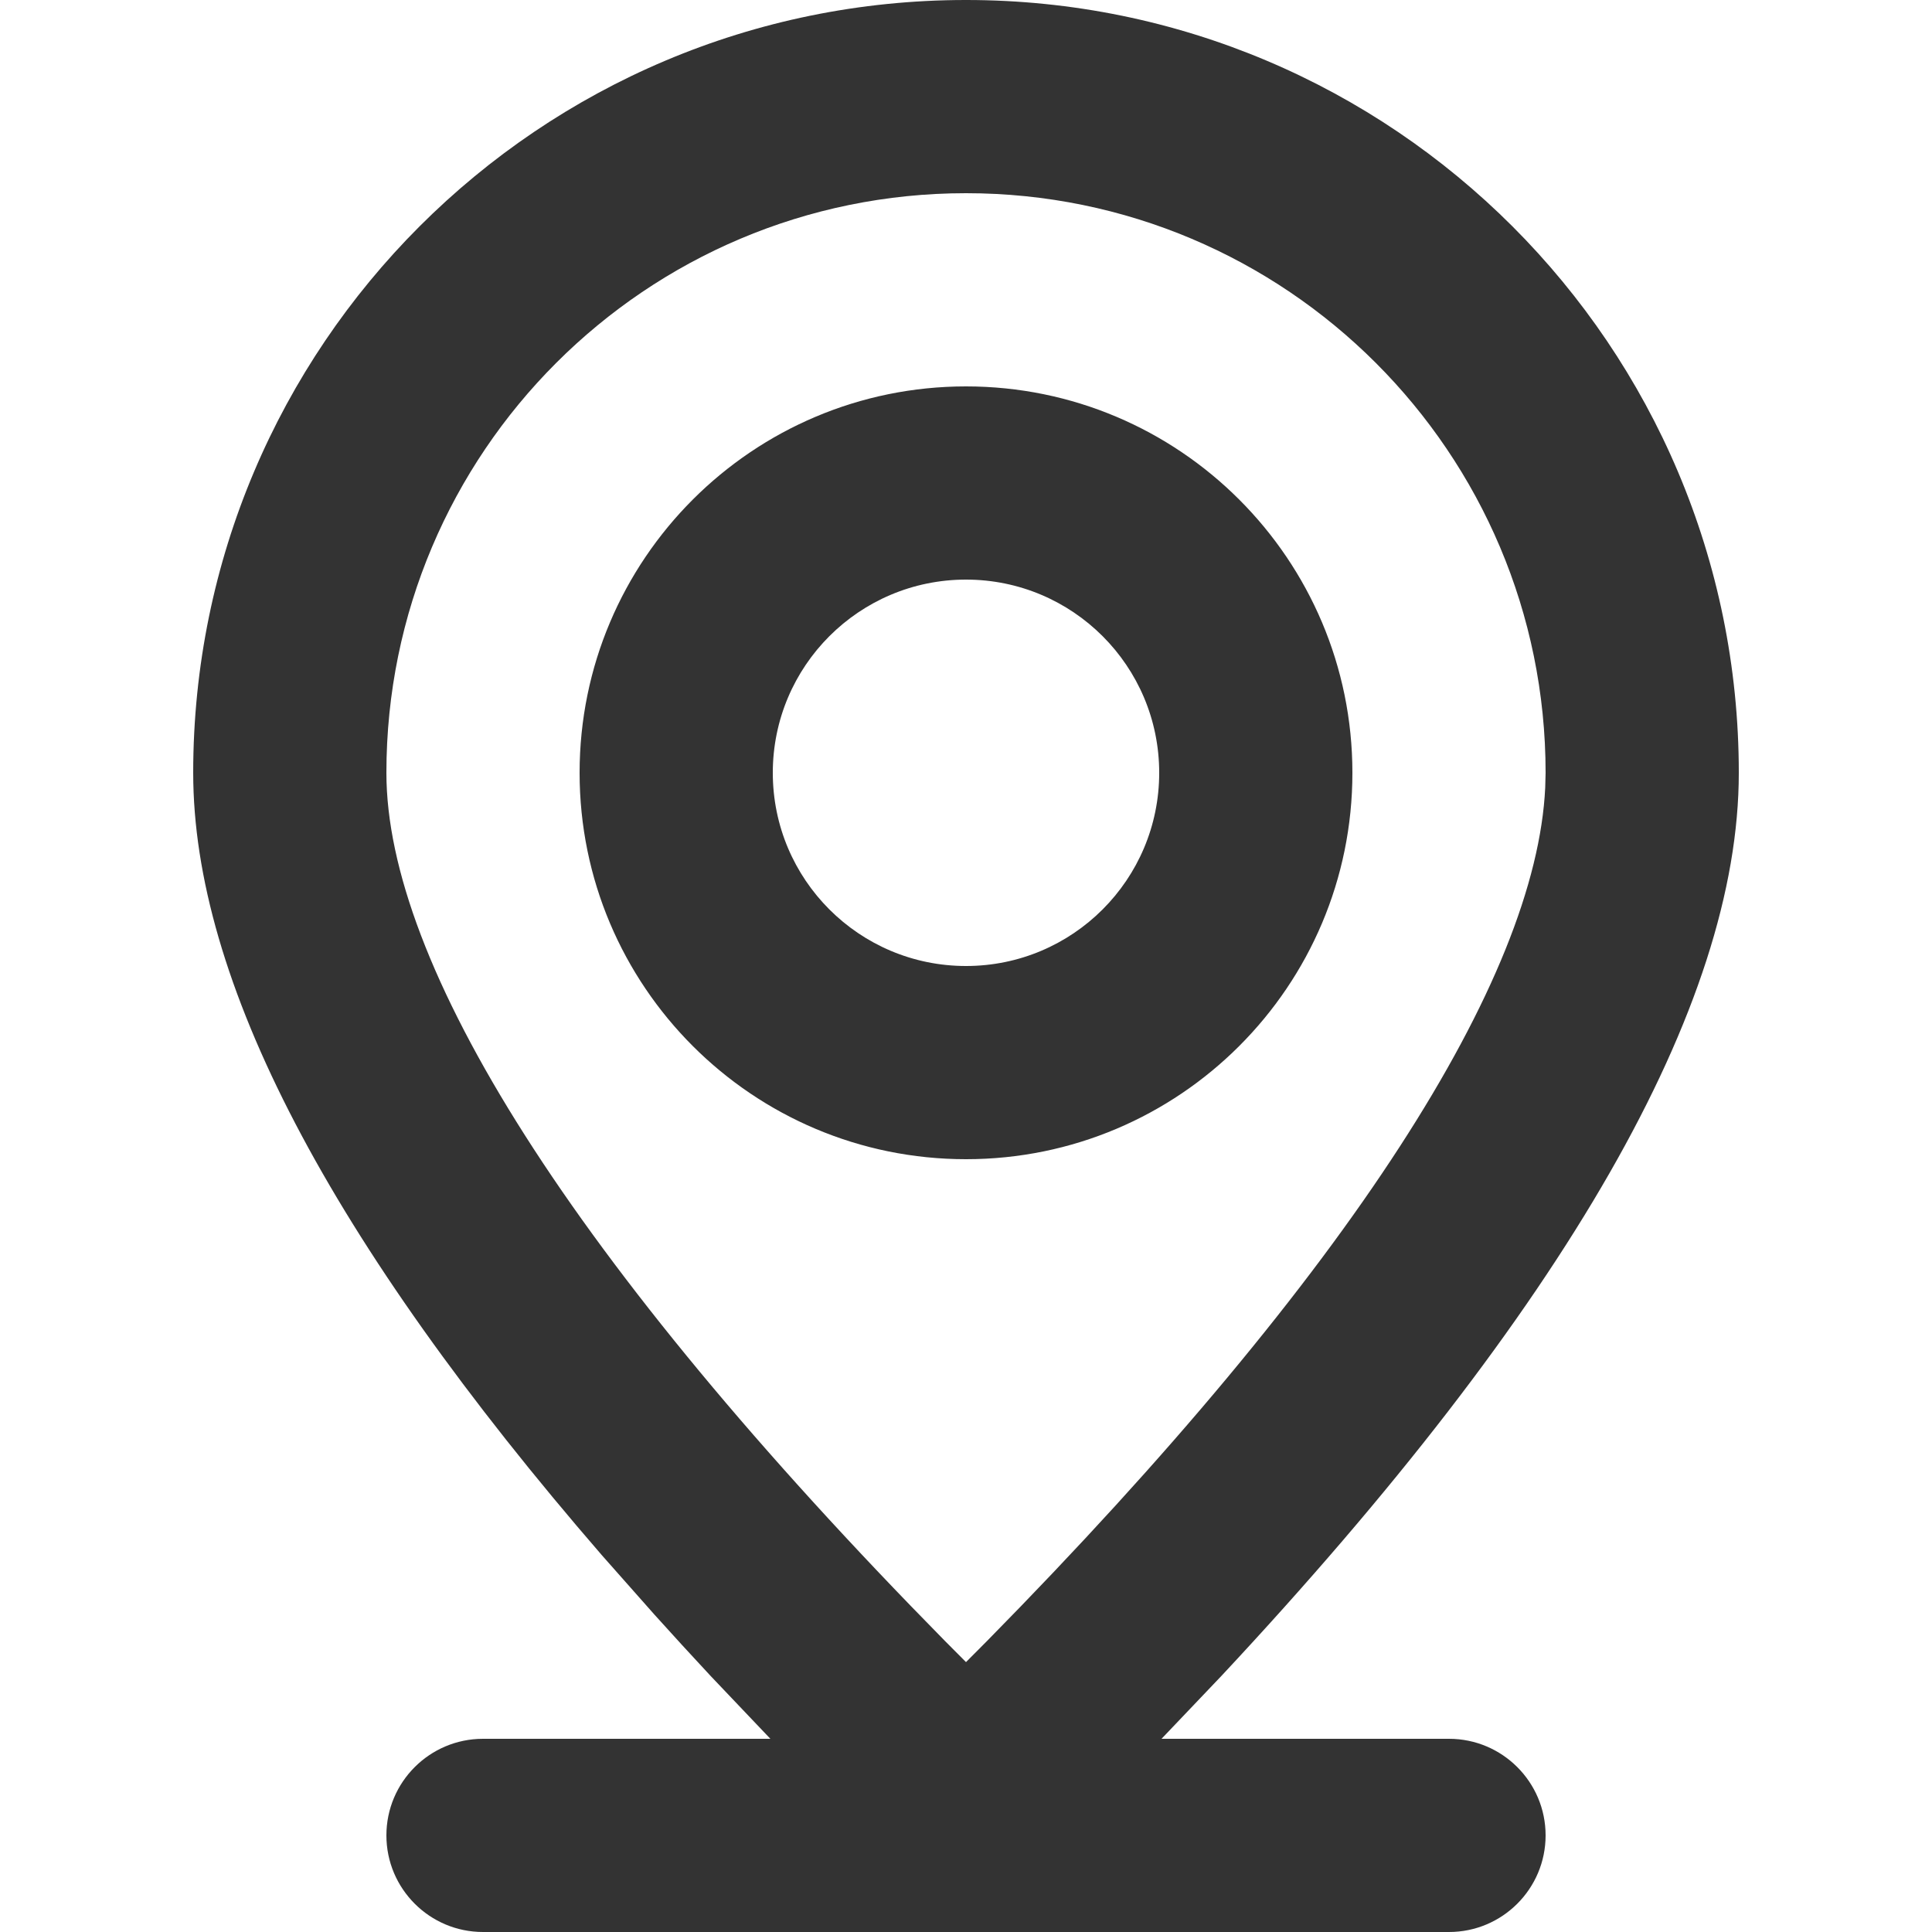 <?xml version="1.0" encoding="UTF-8"?>
<svg width="20px" height="20px" viewBox="0 0 20 20" version="1.1" xmlns="http://www.w3.org/2000/svg" xmlns:xlink="http://www.w3.org/1999/xlink">
    <title>工具导航</title>
    <g id="组件库" stroke="none" stroke-width="1" fill="none" fill-rule="evenodd">
        <g id="1.4_Icon_场景图标" transform="translate(-714, -1878)">
            <g id="编组" transform="translate(714, 1878)">
                <rect id="矩形" x="0" y="0" width="20" height="20"></rect>
                <path d="M10,0 C14.418,0 18,3.582 18,8 C18,10.41 16.215,13.526 12.645,17.348 L12.024,18 L15,18 C15.552,18 16,18.448 16,19 C16,19.552 15.552,20 15,20 L5,20 C4.448,20 4,19.552 4,19 C4,18.448 4.448,18 5,18 L7.975,18 L7.355,17.348 C7.157,17.135 6.964,16.925 6.777,16.717 L6.231,16.1 C3.41,12.842 2,10.142 2,8 C2,3.582 5.582,0 10,0 Z M10,2 C6.686,2 4,4.686 4,8 C4,9.971 5.898,13.042 9.783,16.988 L10,17.206 L10.217,16.988 C14.002,13.143 15.901,10.129 15.996,8.154 L16,8 C16,4.686 13.314,2 10,2 Z M10,4 C12.209,4 14,5.791 14,8 C14,10.209 12.209,12 10,12 C7.791,12 6,10.209 6,8 C6,5.791 7.791,4 10,4 Z M10,6 C8.895,6 8,6.895 8,8 C8,9.105 8.895,10 10,10 C11.105,10 12,9.105 12,8 C12,6.895 11.105,6 10,6 Z" id="工具导航" fill="#333333" fill-rule="nonzero"></path>
            </g>
        </g>
    </g>
</svg>